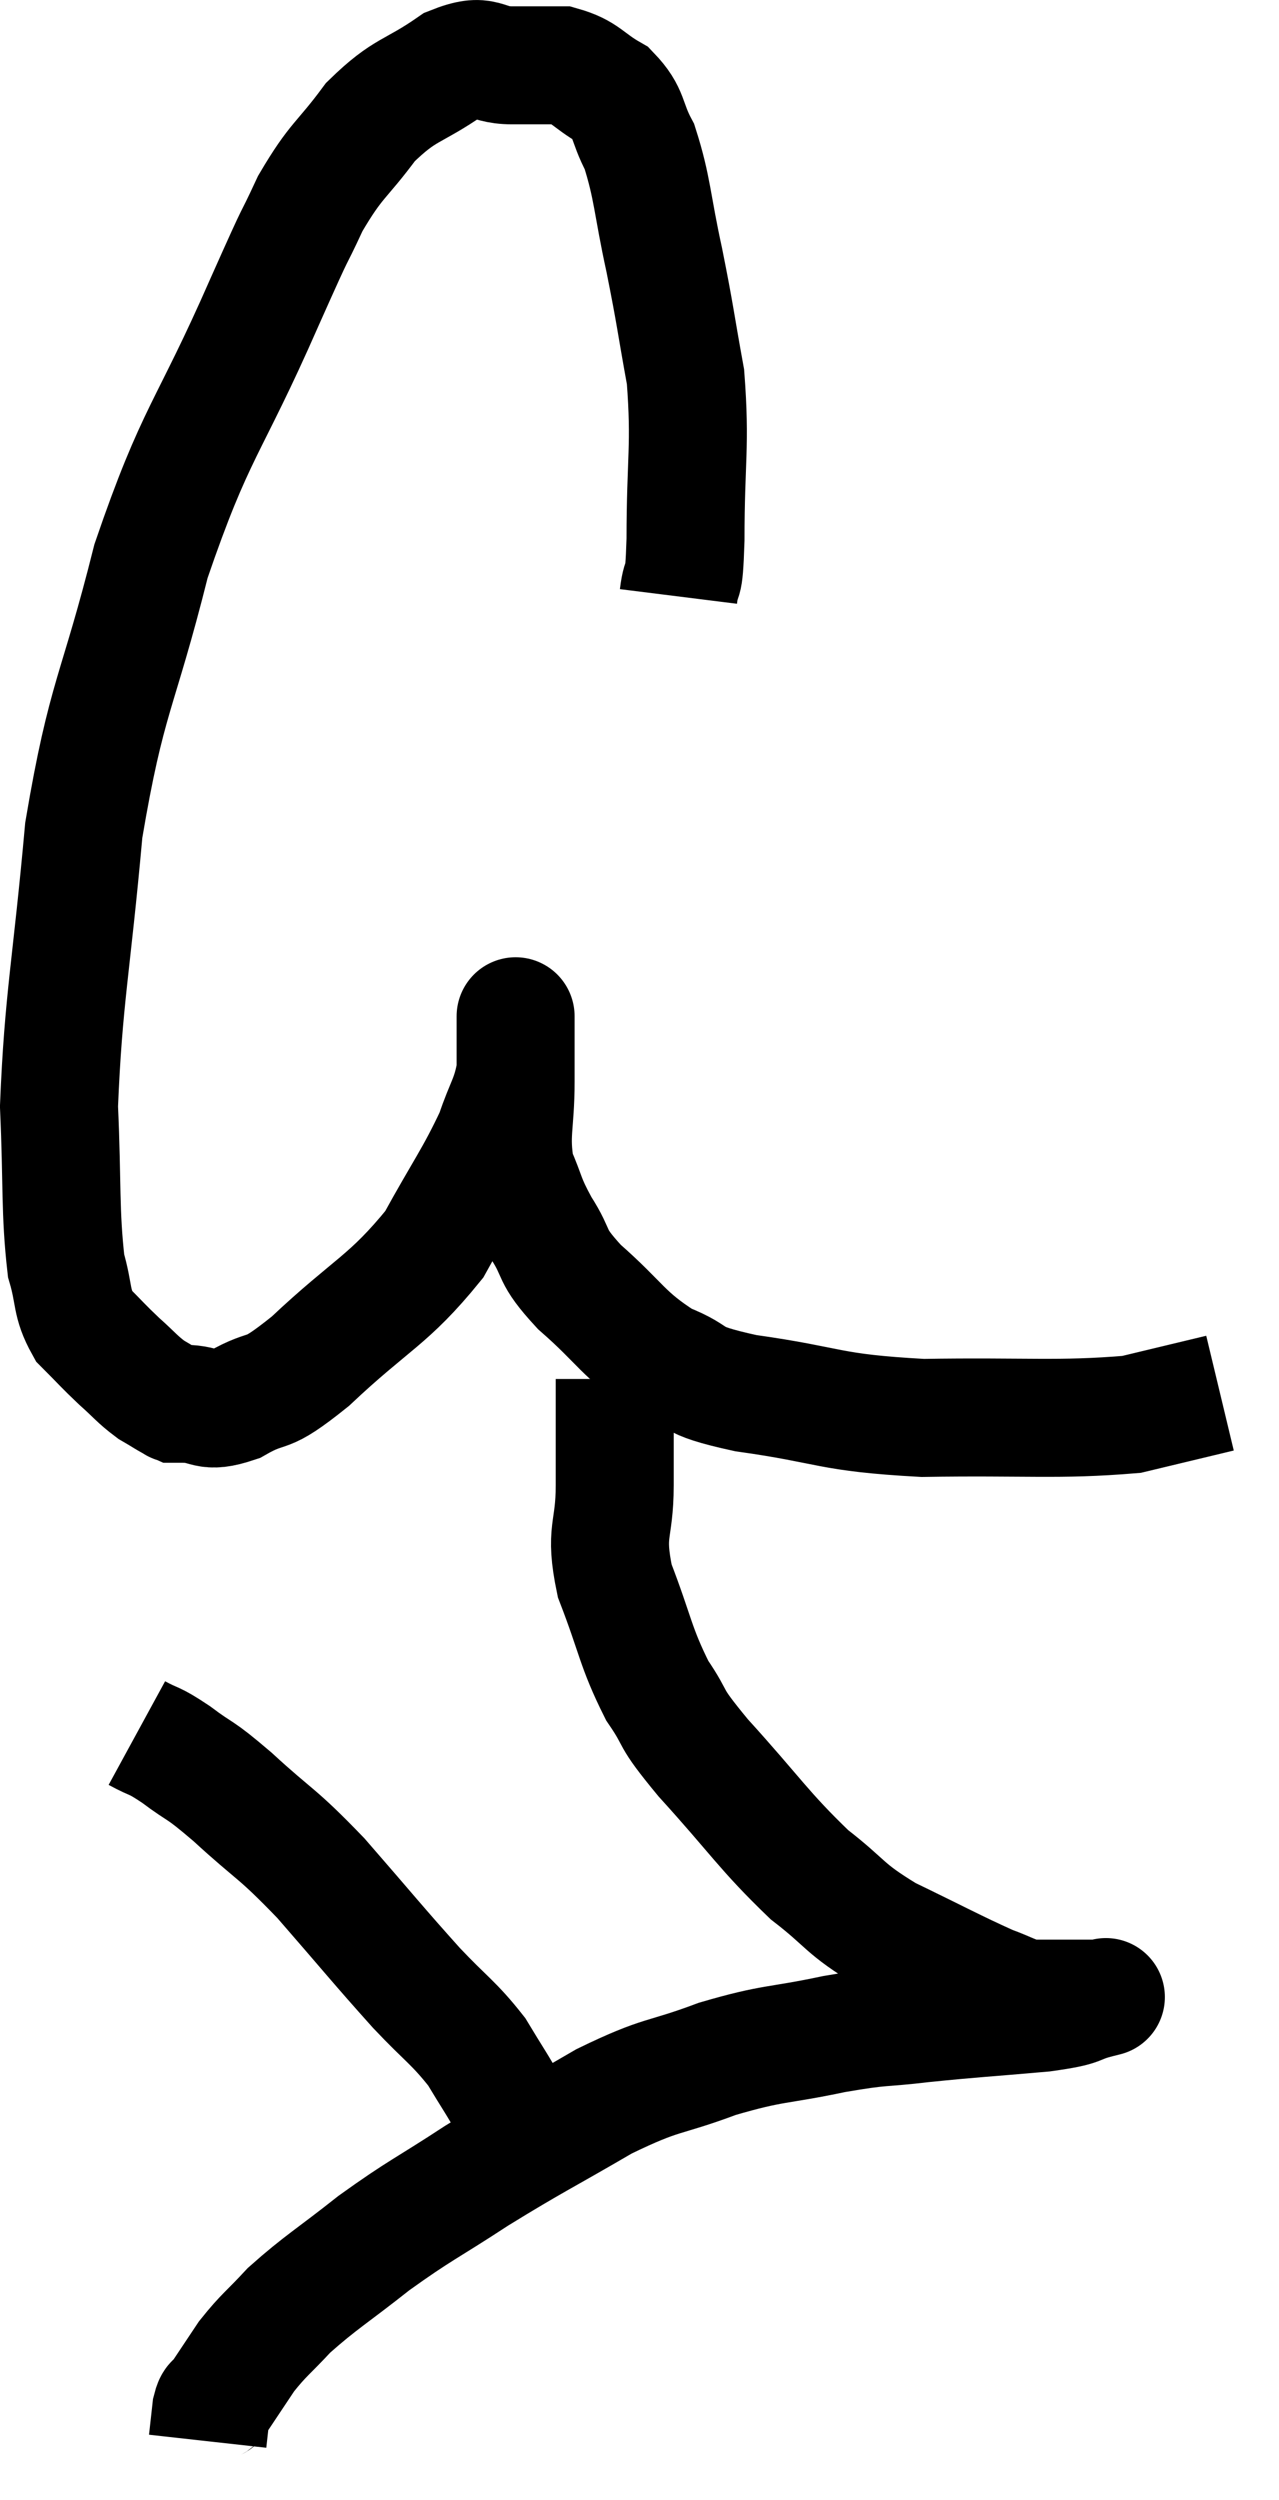 <svg xmlns="http://www.w3.org/2000/svg" viewBox="8.6 4.293 21.68 42.367" width="21.68" height="42.367"><path d="M 20.1 14.4 C 20.16 13.92, 20.19 14.37, 20.22 13.44 C 20.22 12.06, 20.31 11.865, 20.22 10.68 C 20.04 9.69, 20.055 9.675, 19.86 8.7 C 19.65 7.74, 19.665 7.485, 19.44 6.78 C 19.2 6.33, 19.29 6.225, 18.96 5.88 C 18.54 5.64, 18.54 5.52, 18.12 5.4 C 17.7 5.4, 17.745 5.4, 17.28 5.4 C 16.77 5.4, 16.86 5.16, 16.26 5.4 C 15.57 5.88, 15.48 5.775, 14.88 6.36 C 14.37 7.05, 14.31 6.975, 13.86 7.74 C 13.47 8.58, 13.755 7.905, 13.08 9.42 C 12.12 11.61, 11.925 11.565, 11.16 13.8 C 10.59 16.08, 10.41 16.05, 10.02 18.36 C 9.81 20.7, 9.675 21.195, 9.6 23.04 C 9.66 24.39, 9.615 24.81, 9.72 25.74 C 9.87 26.25, 9.795 26.355, 10.02 26.76 C 10.32 27.06, 10.335 27.09, 10.62 27.36 C 10.89 27.6, 10.92 27.66, 11.16 27.84 C 11.37 27.96, 11.445 28.02, 11.58 28.08 C 11.64 28.08, 11.445 28.08, 11.7 28.08 C 12.15 28.08, 12.06 28.26, 12.6 28.08 C 13.23 27.72, 13.02 28.035, 13.86 27.36 C 14.91 26.37, 15.18 26.34, 15.96 25.38 C 16.47 24.45, 16.635 24.255, 16.98 23.52 C 17.16 22.98, 17.25 22.935, 17.34 22.44 C 17.34 21.99, 17.34 21.765, 17.34 21.54 C 17.34 21.54, 17.34 21.48, 17.34 21.54 C 17.34 21.66, 17.34 21.51, 17.34 21.78 C 17.34 22.2, 17.34 22.035, 17.34 22.62 C 17.34 23.37, 17.235 23.505, 17.34 24.12 C 17.55 24.6, 17.49 24.585, 17.76 25.08 C 18.09 25.59, 17.895 25.53, 18.42 26.1 C 19.14 26.73, 19.155 26.91, 19.86 27.36 C 20.55 27.63, 20.145 27.66, 21.24 27.9 C 22.74 28.11, 22.605 28.23, 24.24 28.32 C 26.01 28.29, 26.52 28.365, 27.78 28.26 C 28.53 28.08, 28.905 27.99, 29.28 27.9 C 29.28 27.9, 29.28 27.9, 29.28 27.9 L 29.28 27.9" fill="none" stroke="black" stroke-width="2"></path><path d="M 19.02 27.66 C 19.02 28.56, 19.02 28.605, 19.02 29.46 C 19.02 30.27, 18.84 30.21, 19.02 31.08 C 19.38 32.01, 19.365 32.19, 19.74 32.94 C 20.13 33.51, 19.875 33.3, 20.52 34.08 C 21.42 35.07, 21.54 35.31, 22.32 36.06 C 22.98 36.57, 22.875 36.615, 23.64 37.08 C 24.51 37.5, 24.78 37.65, 25.38 37.92 C 25.71 38.04, 25.77 38.1, 26.04 38.16 C 26.25 38.16, 26.235 38.16, 26.46 38.16 C 26.7 38.16, 26.775 38.16, 26.94 38.16 C 27.03 38.16, 27.045 38.16, 27.12 38.16 C 27.18 38.16, 27.21 38.16, 27.24 38.16 C 27.24 38.16, 27.24 38.16, 27.24 38.16 C 27.24 38.16, 27.24 38.16, 27.24 38.16 C 27.24 38.16, 27.48 38.1, 27.24 38.16 C 26.76 38.28, 27.03 38.295, 26.28 38.4 C 25.26 38.49, 25.125 38.49, 24.24 38.58 C 23.49 38.67, 23.61 38.61, 22.74 38.76 C 21.75 38.97, 21.735 38.895, 20.76 39.18 C 19.8 39.54, 19.86 39.405, 18.84 39.9 C 17.76 40.53, 17.655 40.56, 16.68 41.16 C 15.81 41.73, 15.735 41.73, 14.94 42.3 C 14.22 42.87, 14.04 42.96, 13.5 43.44 C 13.14 43.83, 13.08 43.845, 12.78 44.22 C 12.54 44.58, 12.45 44.715, 12.3 44.94 C 12.24 45.03, 12.225 44.94, 12.18 45.12 C 12.15 45.39, 12.135 45.525, 12.12 45.66 C 12.12 45.66, 12.12 45.66, 12.12 45.66 L 12.12 45.66" fill="none" stroke="black" stroke-width="2"></path><path d="M 10.92 33.66 C 11.25 33.84, 11.175 33.75, 11.58 34.02 C 12.06 34.38, 11.925 34.215, 12.54 34.74 C 13.29 35.43, 13.26 35.31, 14.04 36.12 C 14.85 37.05, 15 37.245, 15.66 37.98 C 16.17 38.52, 16.29 38.565, 16.68 39.06 C 16.95 39.51, 17.04 39.63, 17.22 39.96 C 17.31 40.17, 17.34 40.245, 17.4 40.38 C 17.43 40.44, 17.385 40.41, 17.46 40.5 C 17.58 40.62, 17.64 40.68, 17.7 40.74 L 17.7 40.74" fill="none" stroke="black" stroke-width="2"></path></svg>
